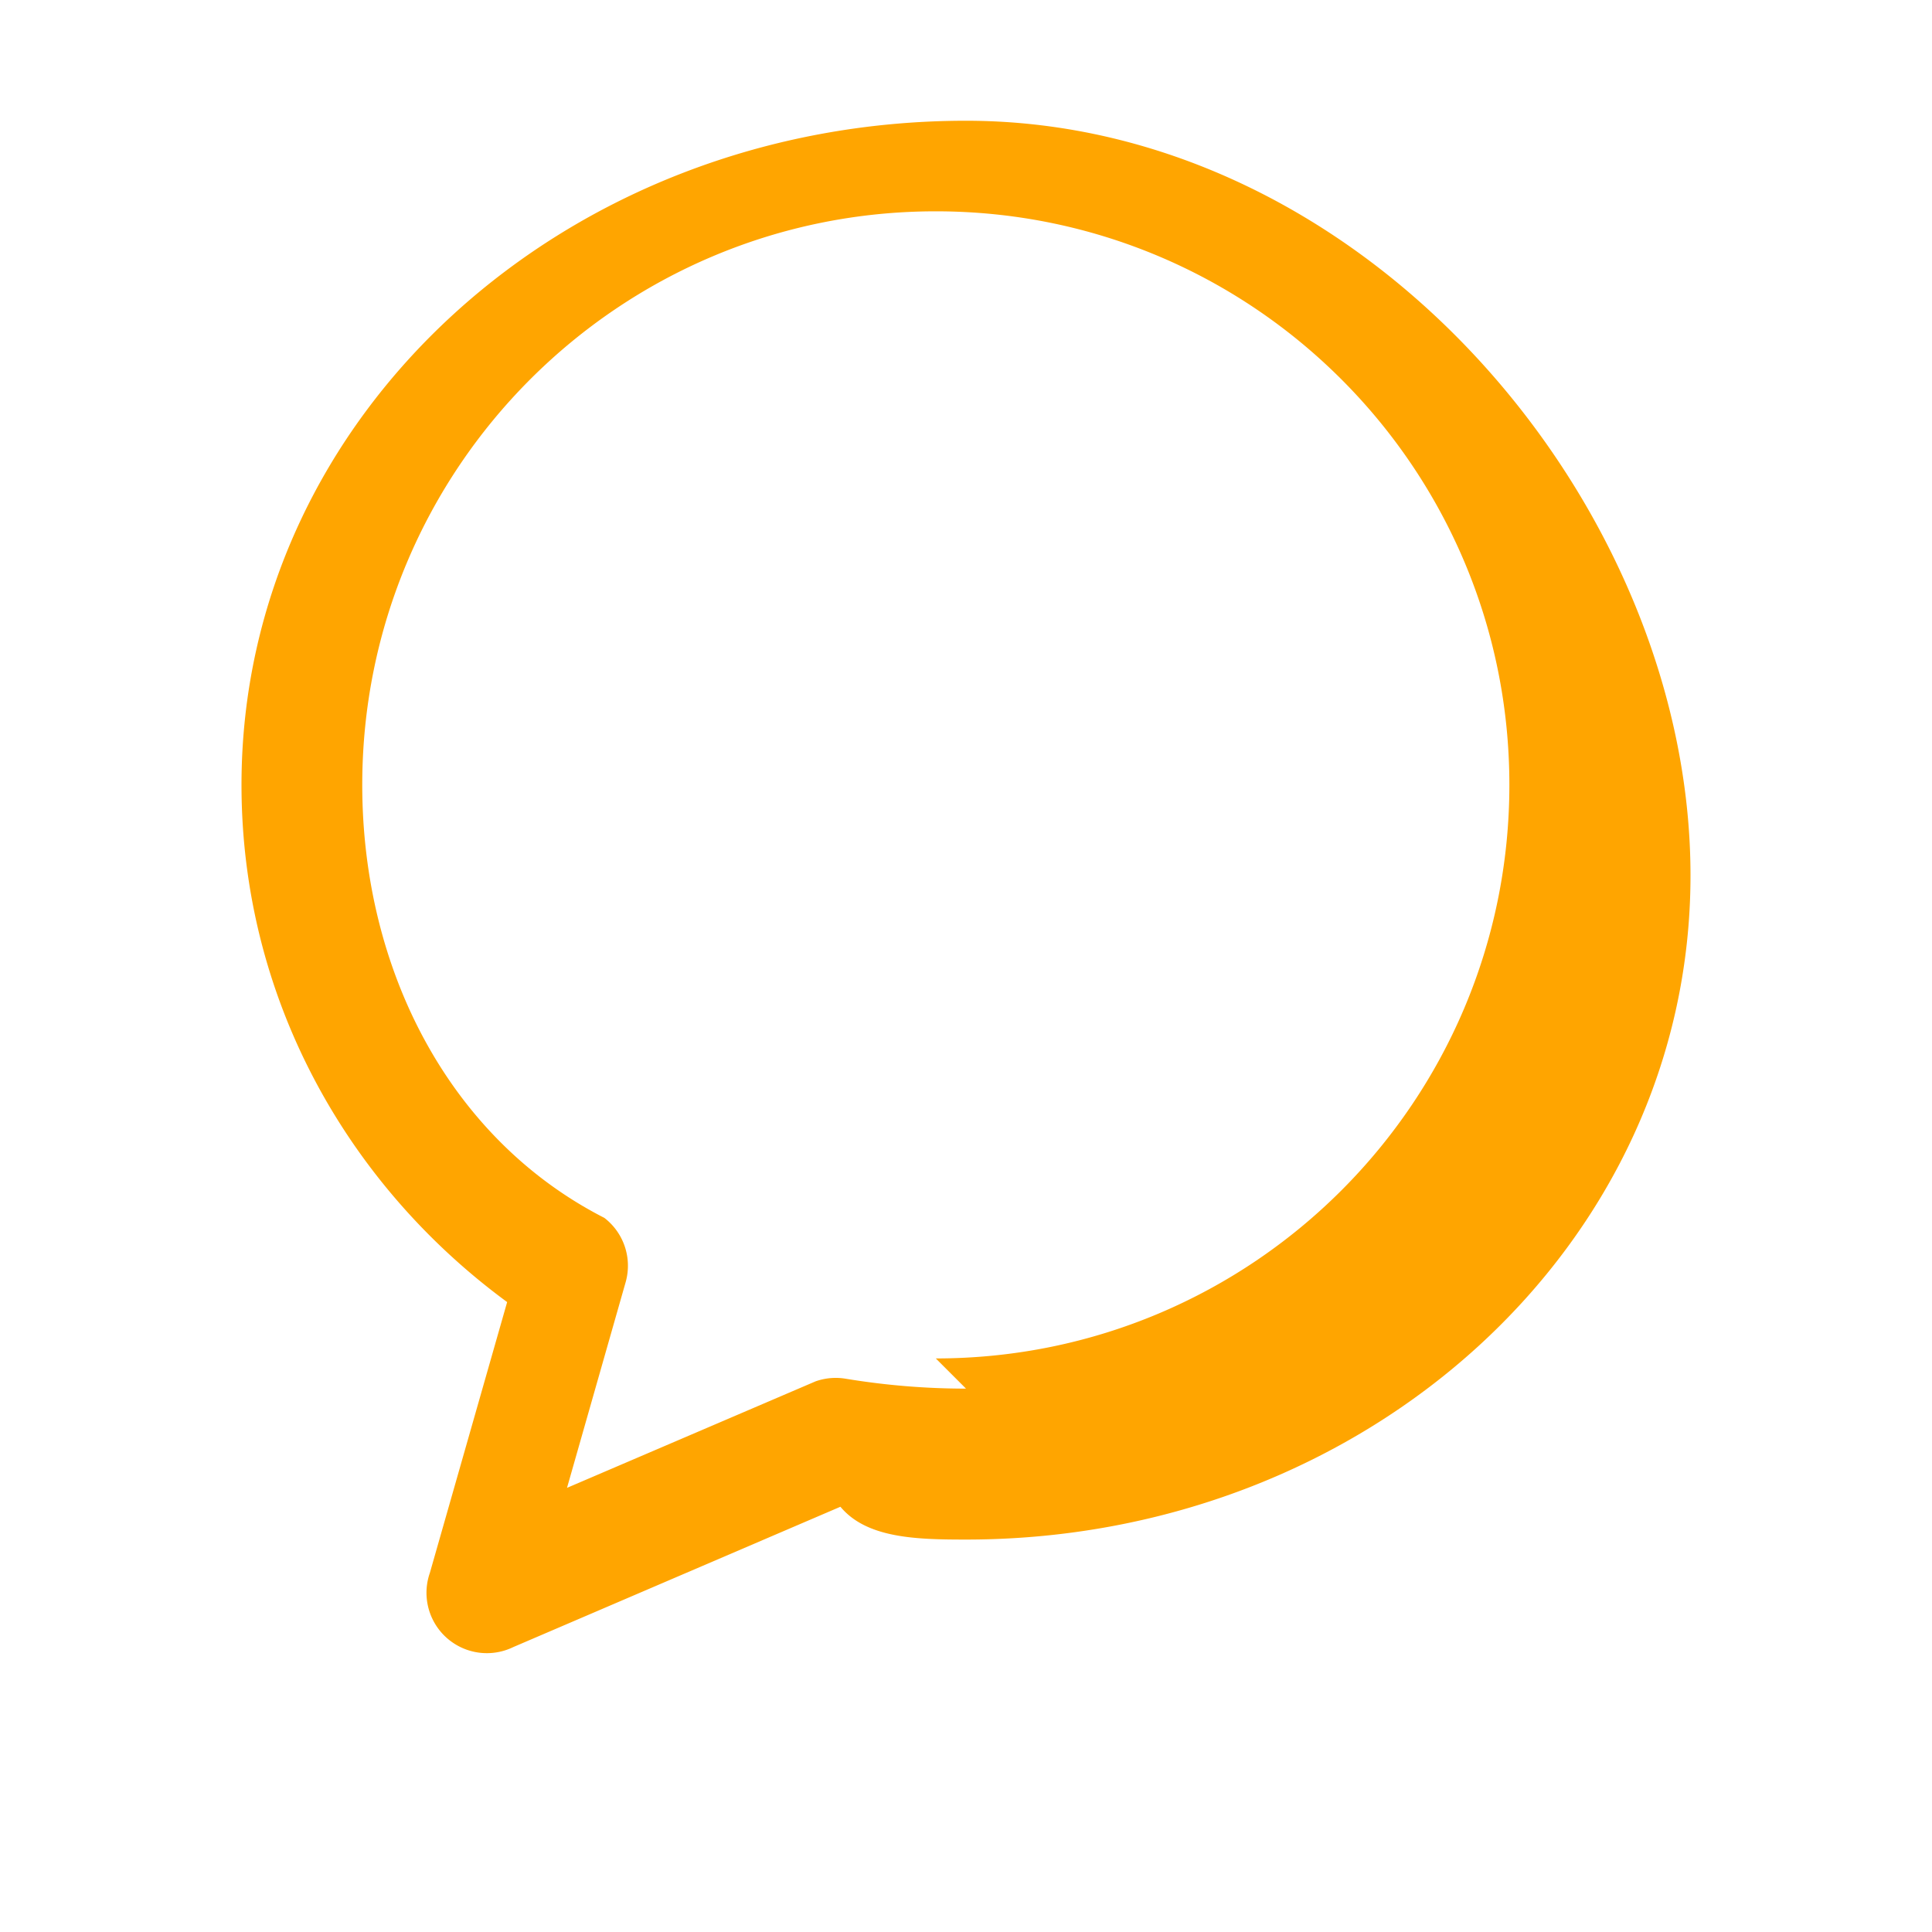<svg xmlns="http://www.w3.org/2000/svg" fill="none" viewBox="0 0 64 64">
  <path fill="#FFA500" d="M32 4C18.745 4 8 13.745 8 26c0 6.987 3.435 13.191 8.8 17.133l-2.56 8.97a2 2 0 002.76 2.46l10.84-4.65C28.71 50.957 30.35 51 32 51c13.255 0 24-9.745 24-22S45.255 4 32 4zm0 42c-1.335 0-2.664-.11-3.98-.327a2 2 0 00-1.003.086l-8.234 3.528 1.948-6.833a2 2 0 00-.711-2.11C14.9 37.73 12 32.138 12 26c0-10.493 8.507-19 19-19s19 8.507 19 19-8.507 19-19 19z"/>
</svg>
